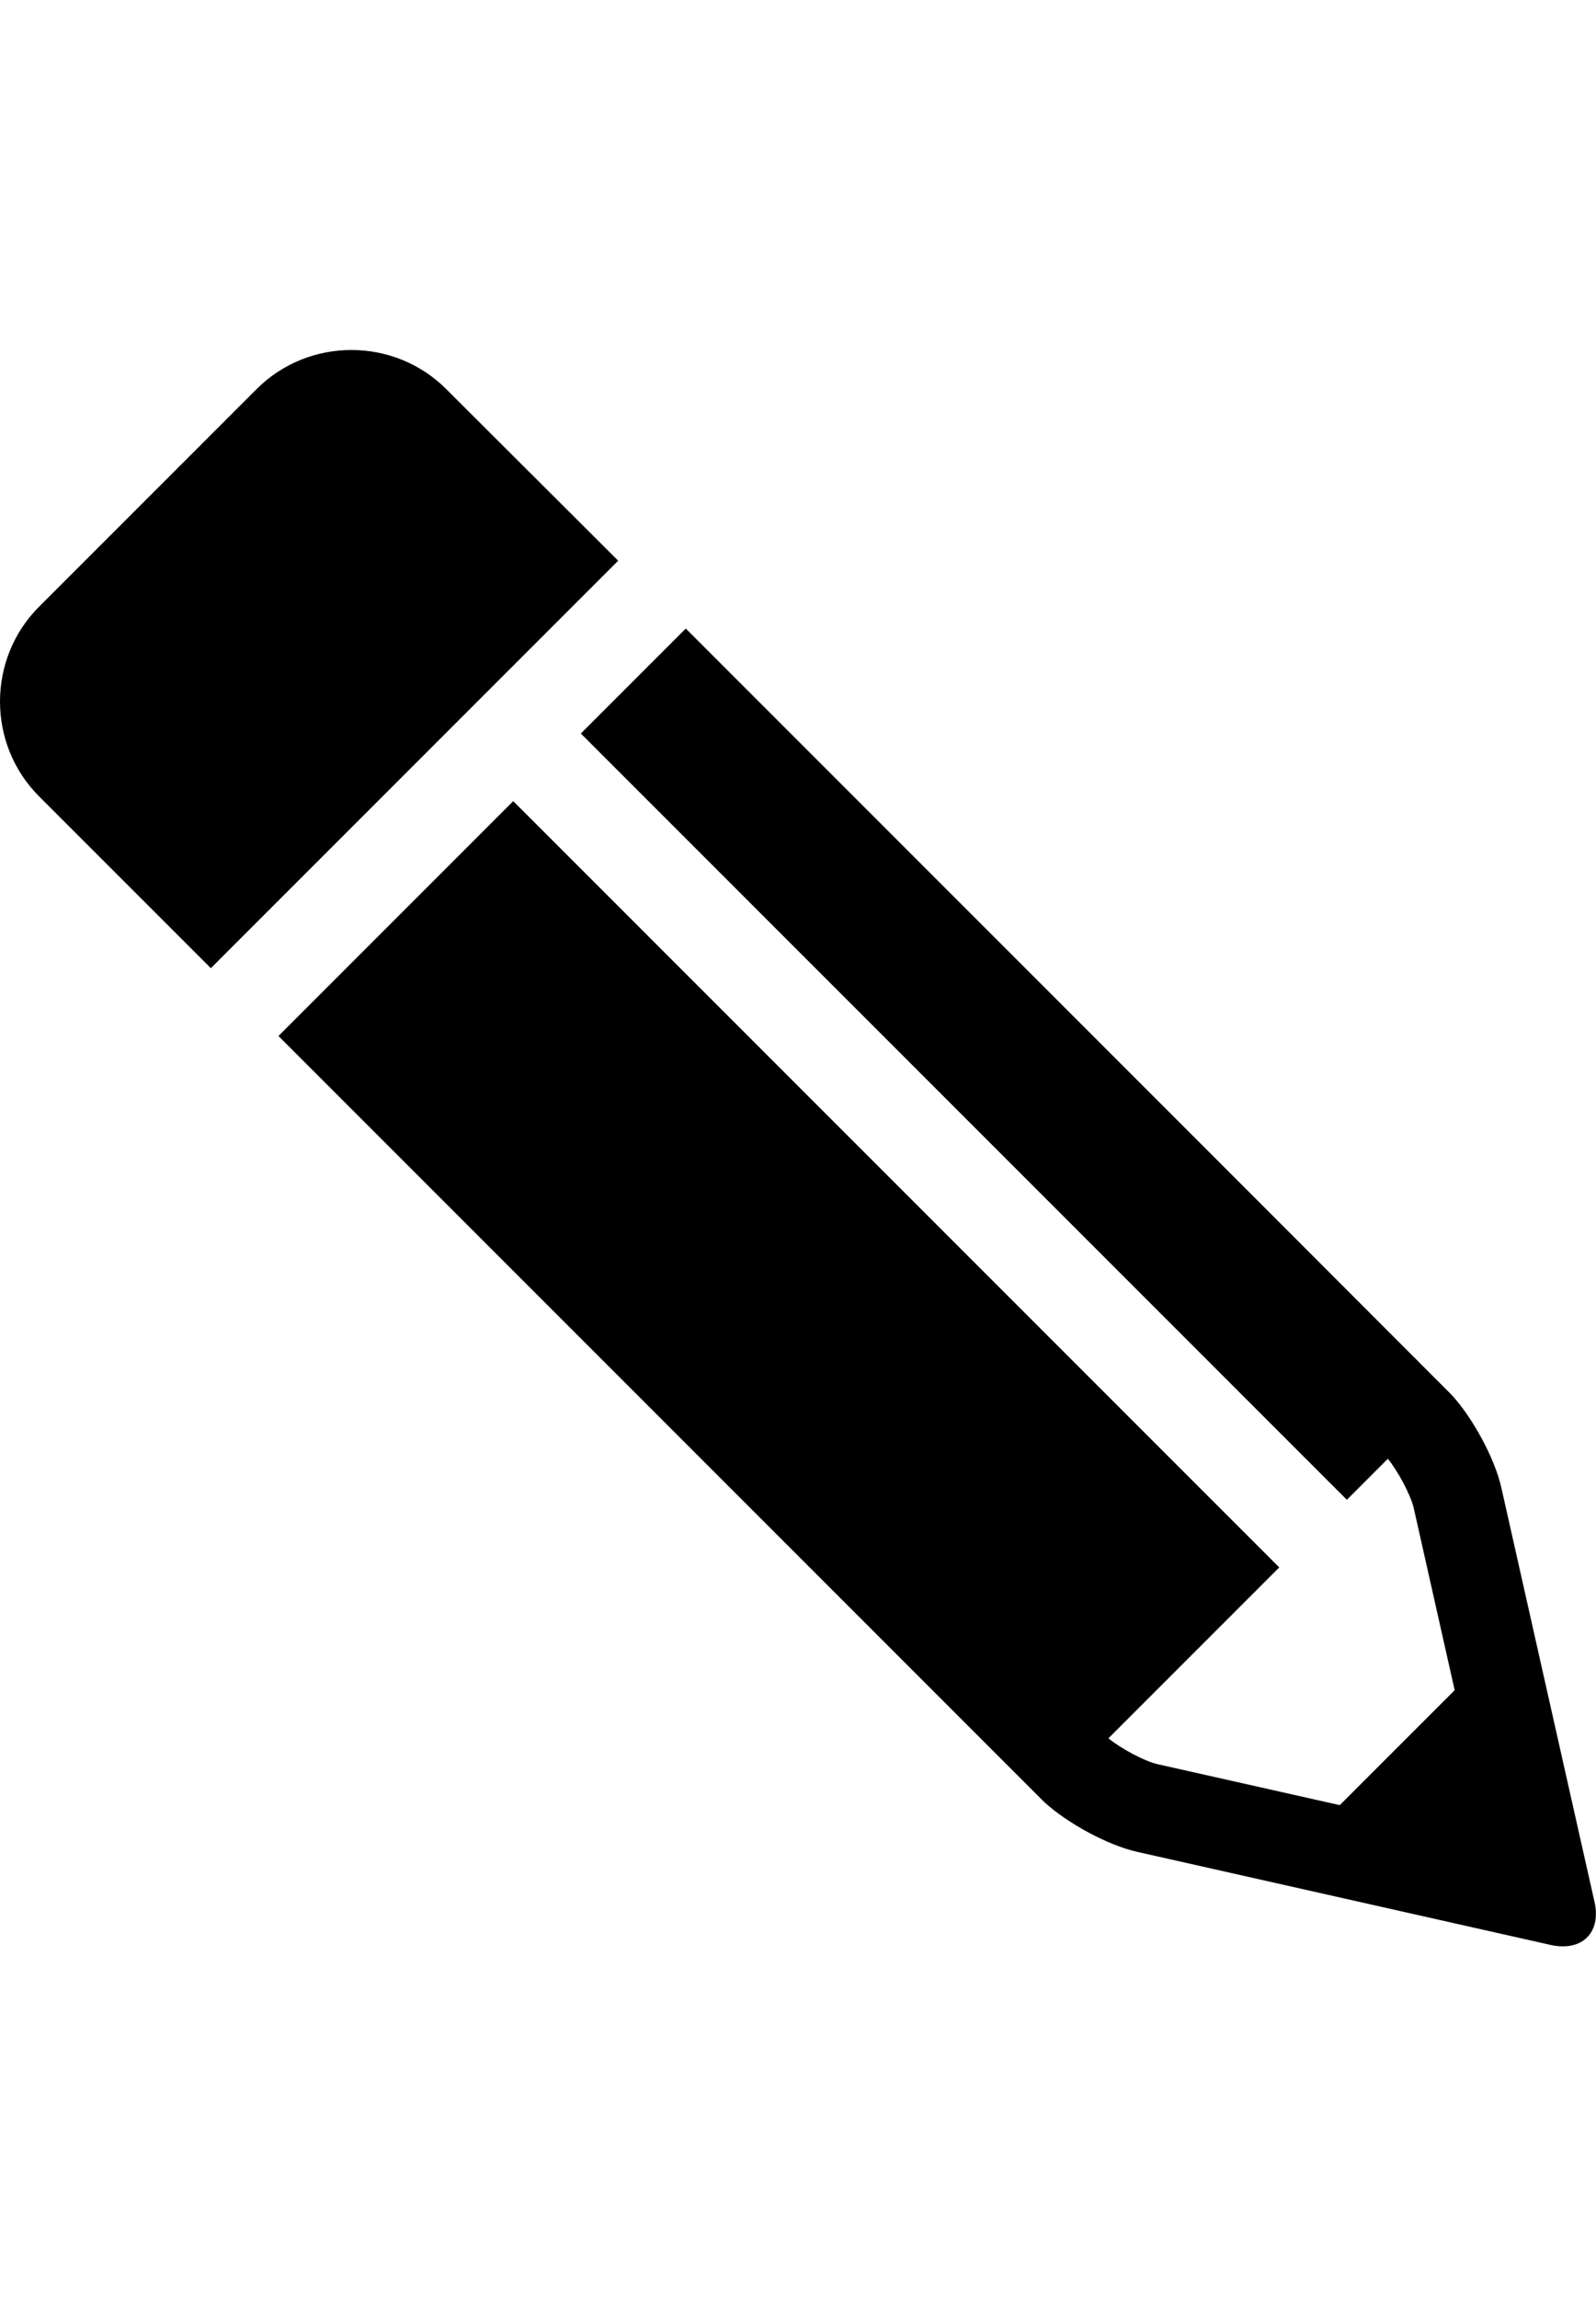 <svg xmlns="http://www.w3.org/2000/svg" viewBox="0 0 833.4 1200" class="cf-icon-svg"><path d="M233 203.1c-27.2-27.2-71.8-27.2-99 0L20.4 316.7c-27.2 27.2-27.2 71.8 0 99l89.7 89.7 212.7-212.7-89.8-89.6zM832.6 992.7l-48.6-216c-3.4-15.3-14.9-36.5-26-48.6l-1.8-1.8-121.8-121.9-110.6-110.6-165.7-165.7-54.8 54.8 400 400 21.4-21.4c5.3 6.4 11.9 18.9 13.5 25.6l21.4 95.2-60 60-95.2-21.4c-6.7-1.5-19.2-8.2-25.6-13.5l89.2-89.2-400-400-122.6 122.6 165.7 165.7 110.6 110.6 121.8 121.8 1.8 1.8c12.1 11.1 33.3 22.6 48.6 26l215.9 48.6c2.2.5 4.3.7 6.2.7 12.6.1 19.8-9.4 16.6-23.3z"/></svg>